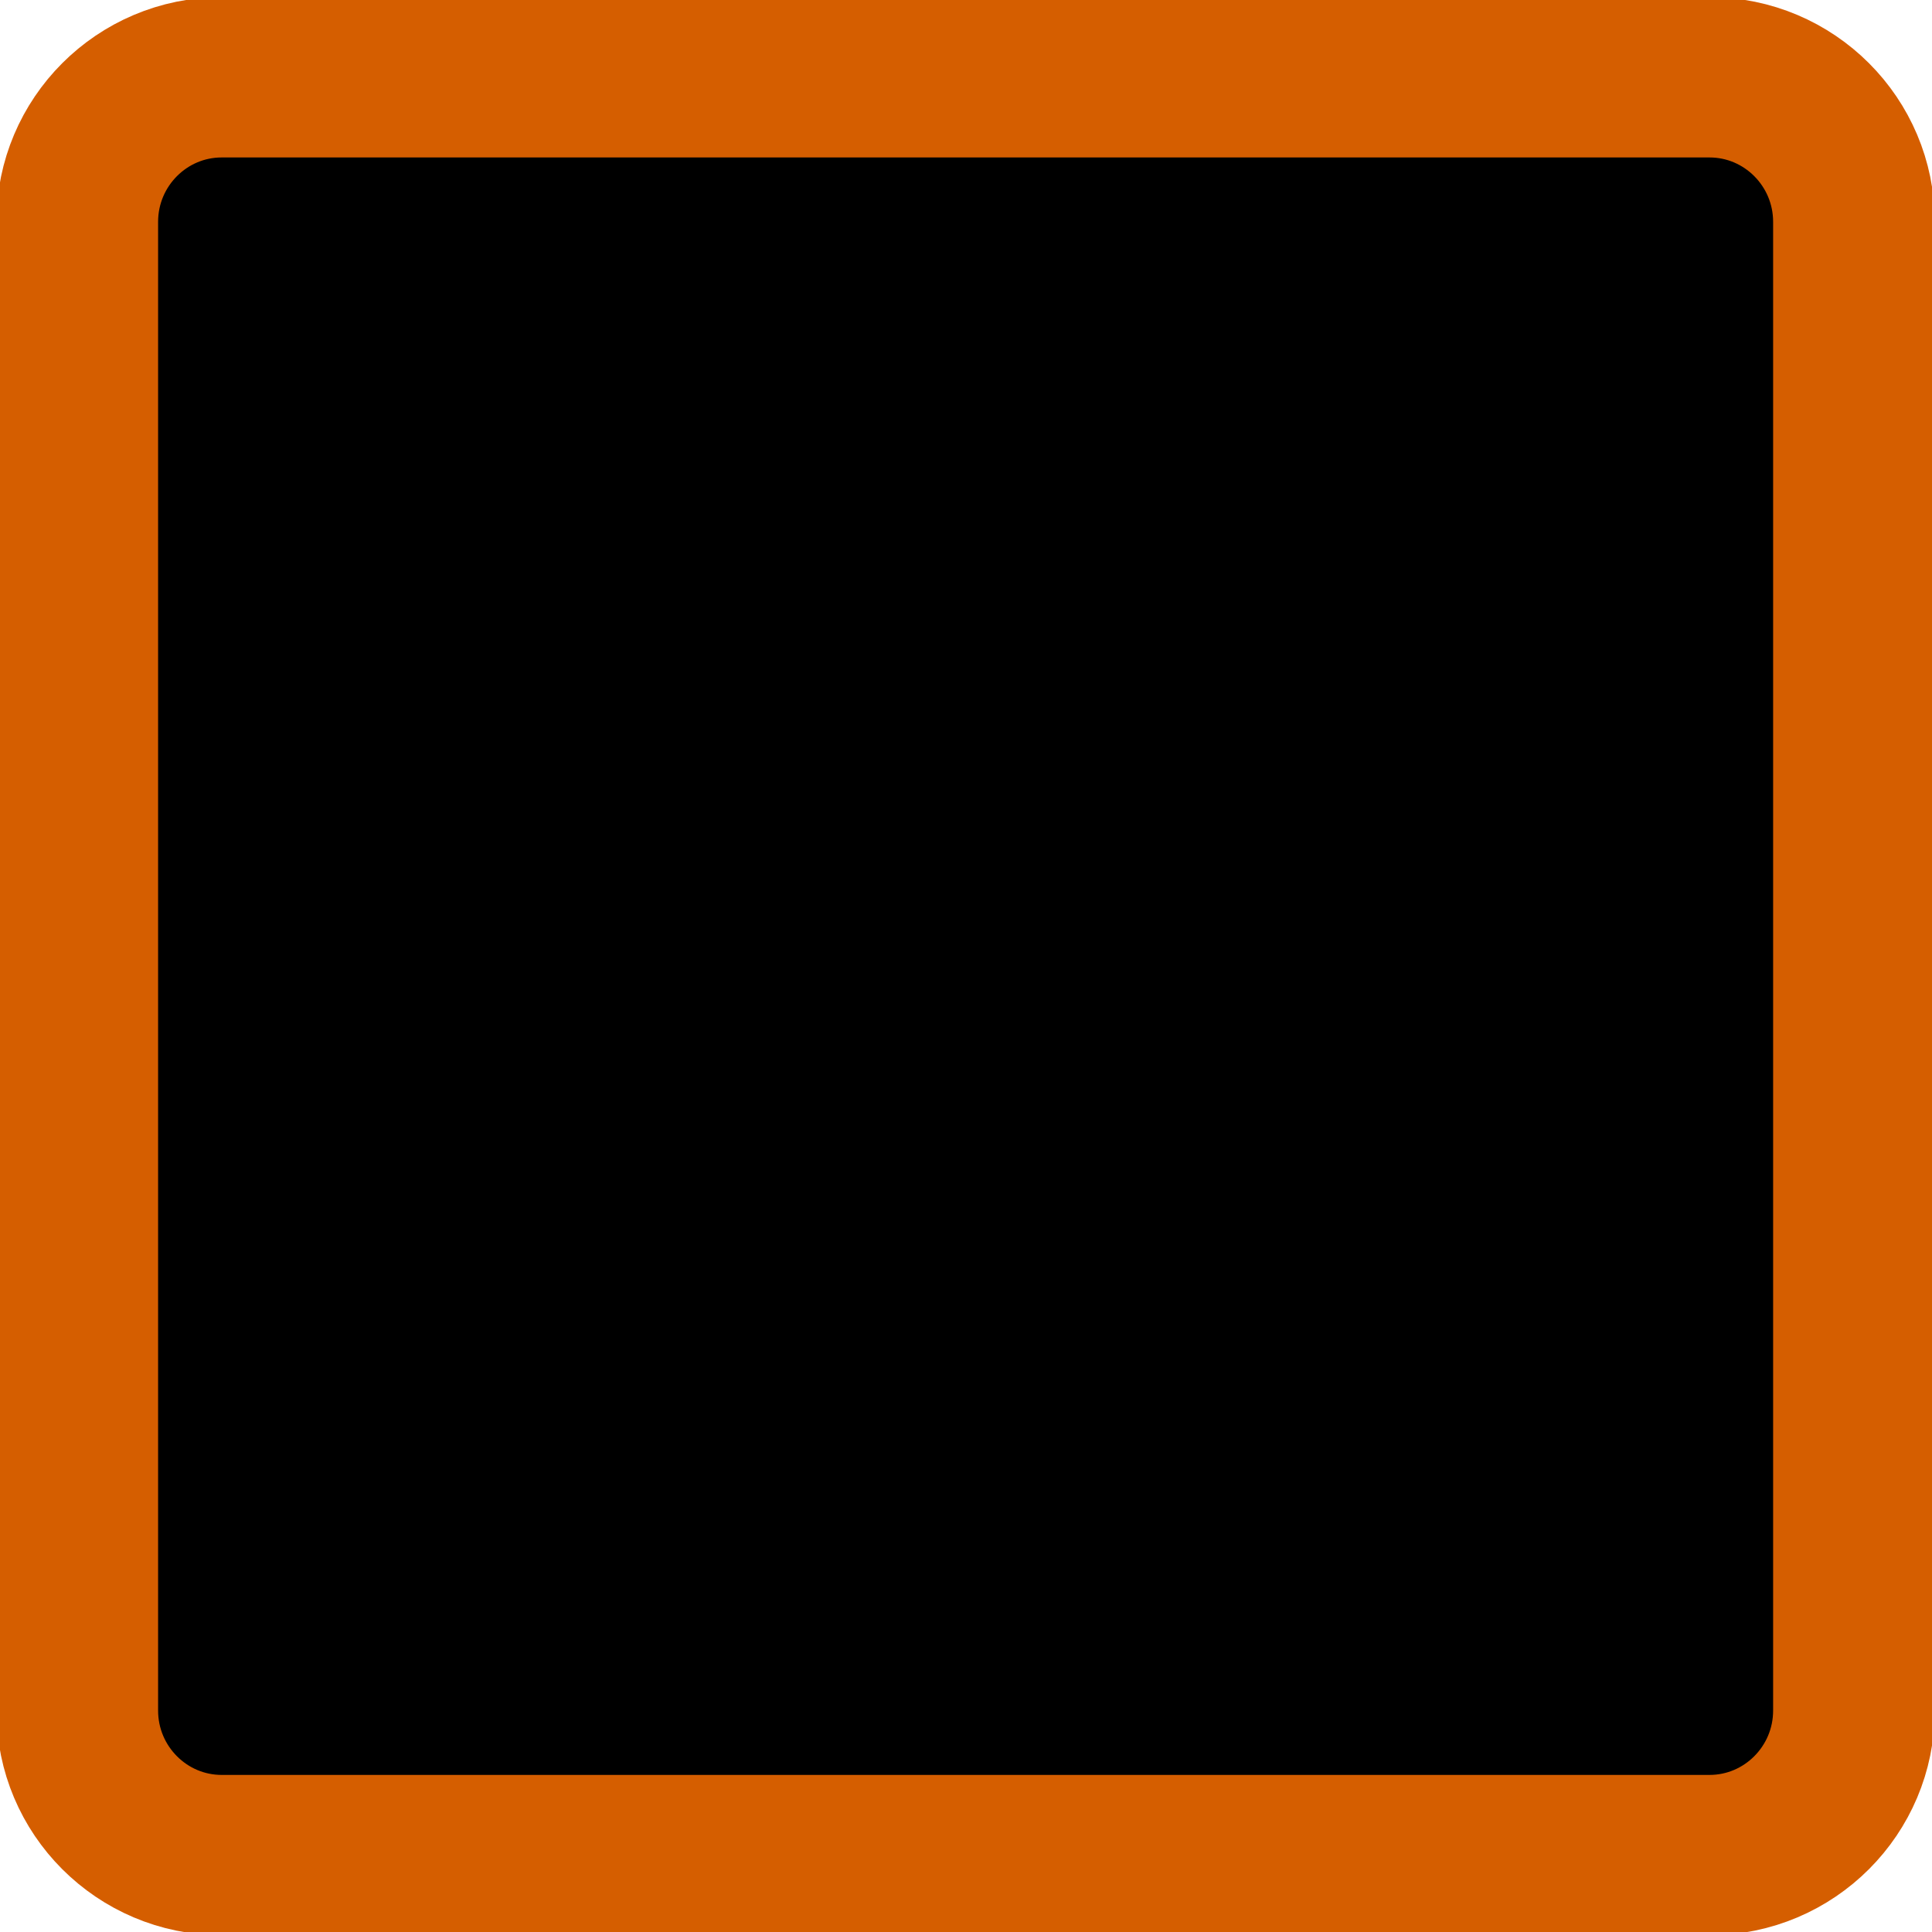 <?xml version="1.0" standalone="no"?>
<!DOCTYPE svg PUBLIC "-//W3C//DTD SVG 1.1//EN" "http://www.w3.org/Graphics/SVG/1.1/DTD/svg11.dtd">
<svg width="100%" height="100%" viewBox="0 0 50 50" version="1.1" xmlns="http://www.w3.org/2000/svg" xmlns:xlink="http://www.w3.org/1999/xlink" xml:space="preserve" style="fill-rule:evenodd;clip-rule:evenodd;stroke-linecap:round;stroke-linejoin:round;stroke-miterlimit:1.414;">
    <g transform="matrix(0.953,4.25469e-19,4.22412e-19,0.945,0.372,0.759)">
        <g id="Layer1">
            <path d="M49.956,5.273C49.956,3.088 48.198,1.314 46.032,1.314L5.631,1.314C3.466,1.314 1.708,3.088 1.708,5.273L1.708,46.041C1.708,48.226 3.466,50 5.631,50L46.032,50C48.198,50 49.956,48.226 49.956,46.041L49.956,5.273Z" style="fill:black;stroke-width:4.39px;stroke:rgb(213,94,0);"/>
        </g>
    </g>
</svg>
